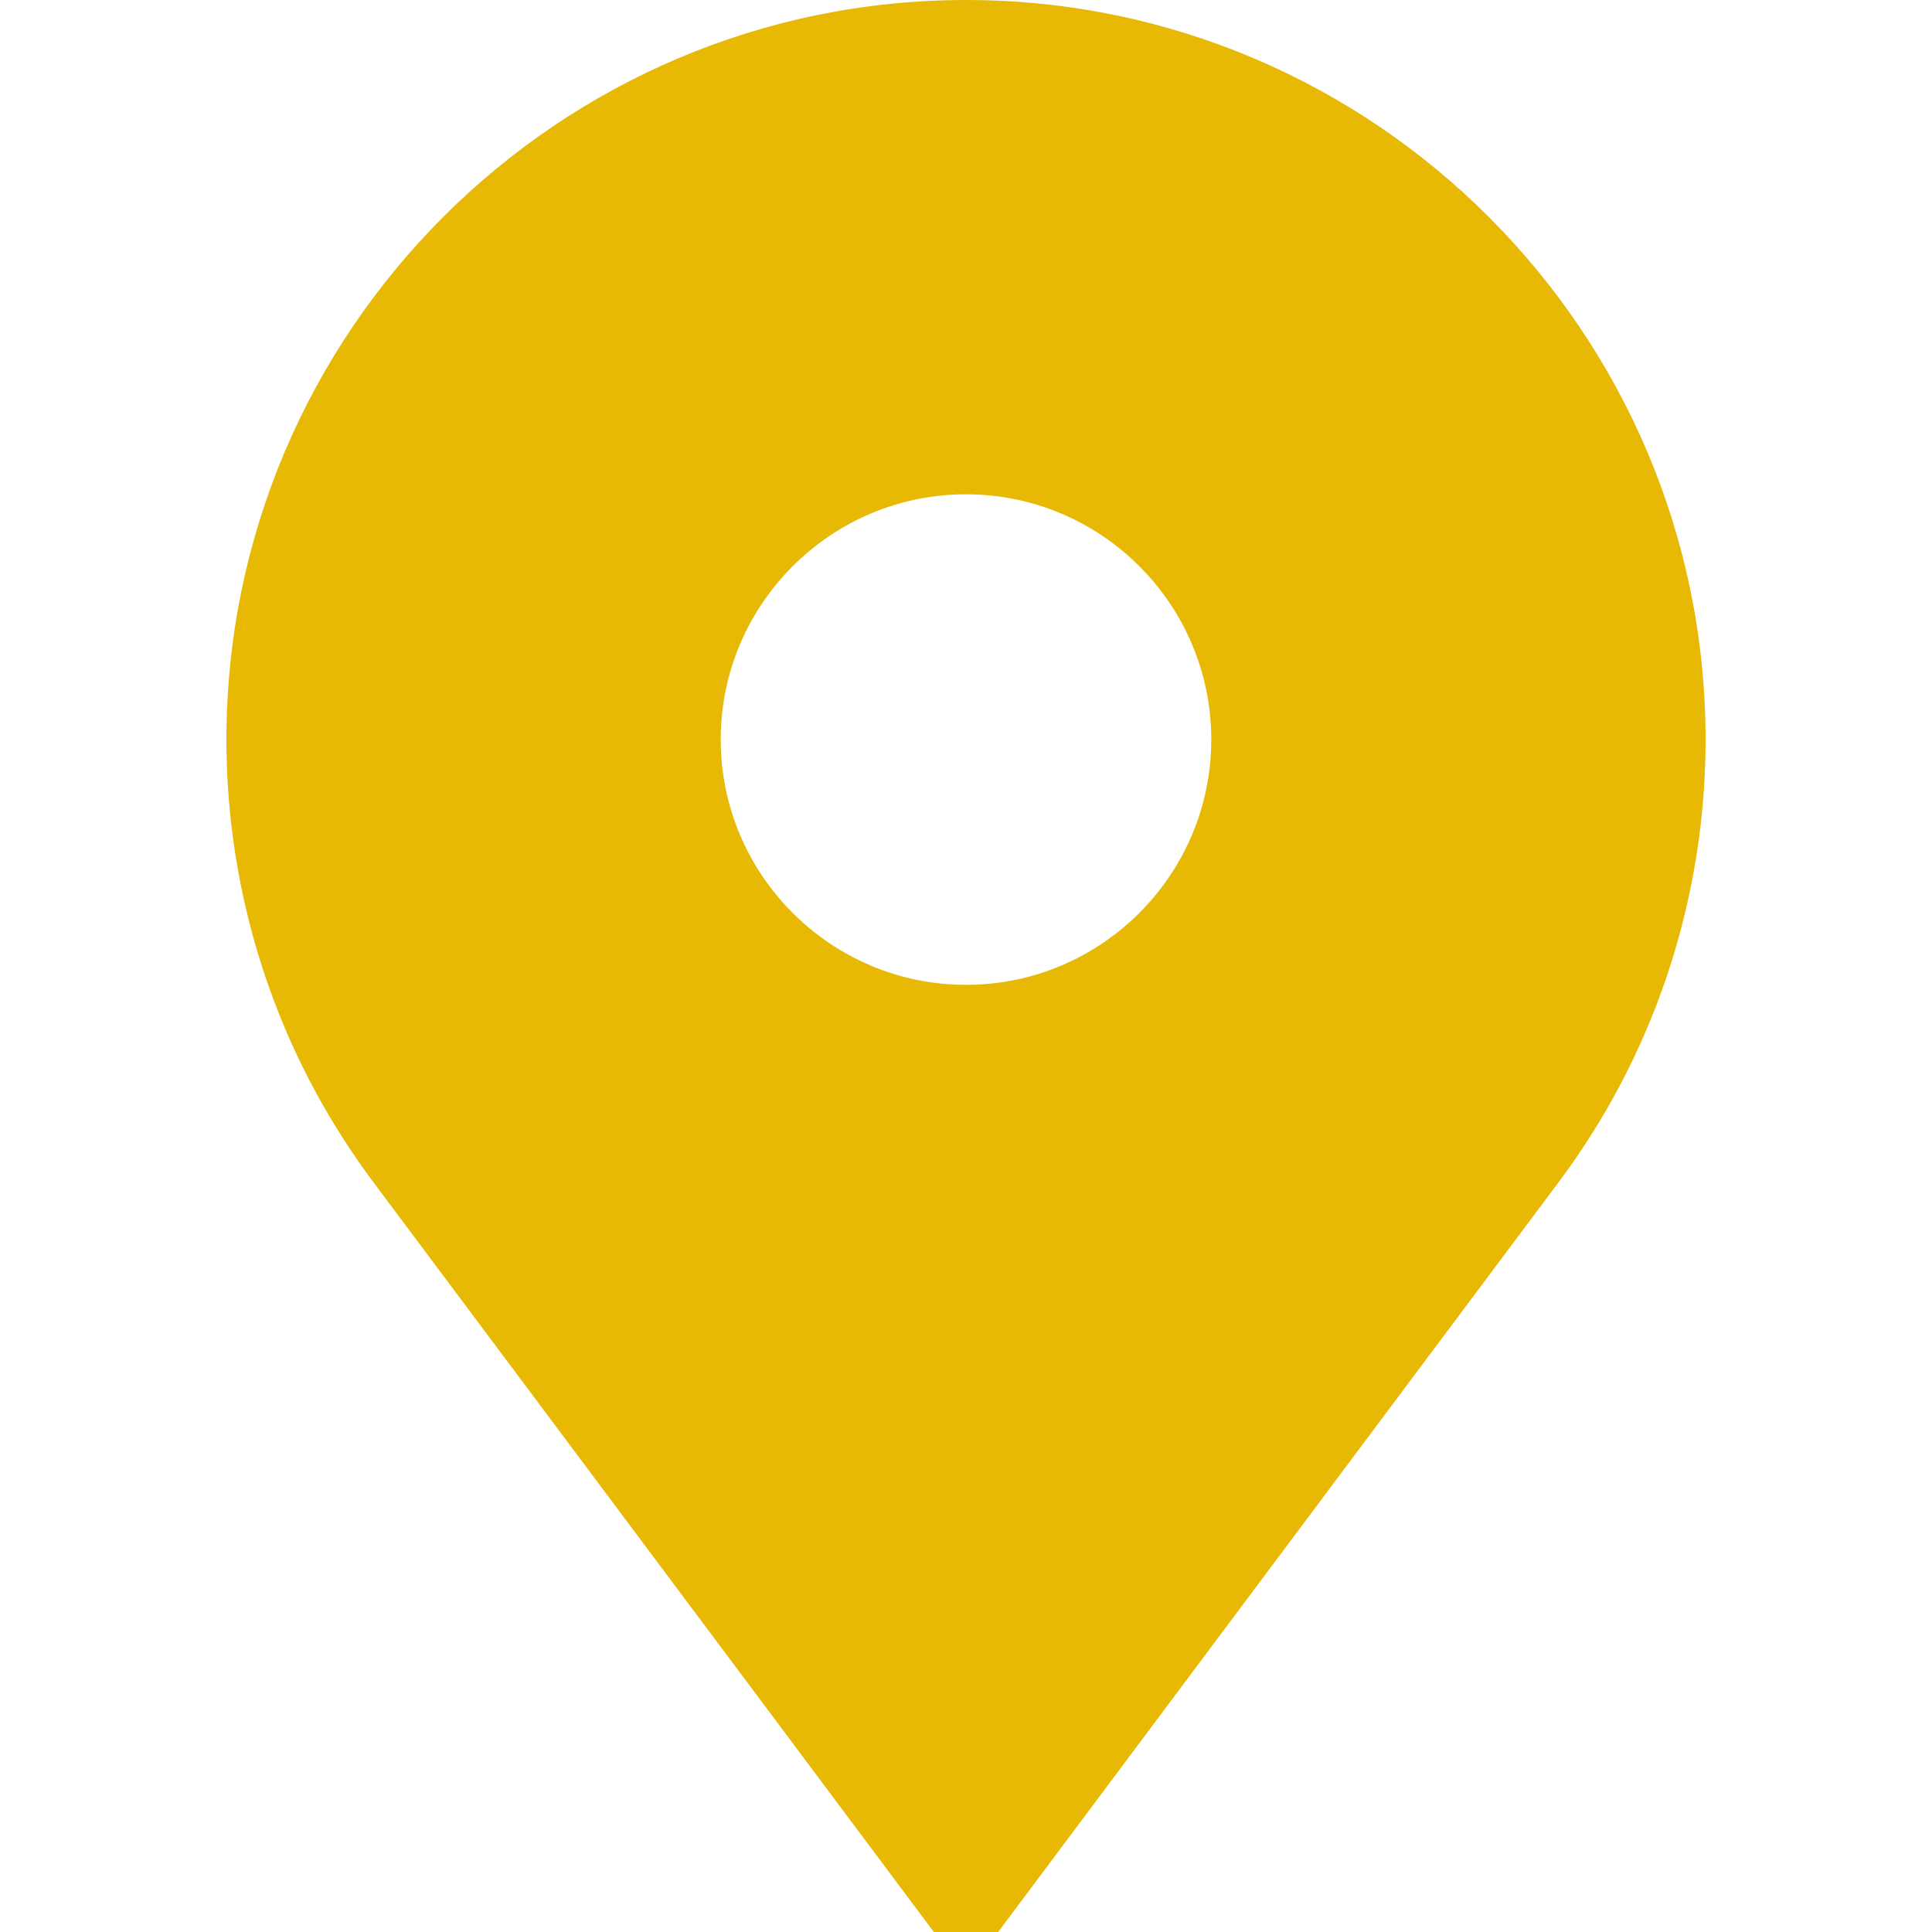<svg width="20" height="20" viewBox="0 0 20 20" fill="none" xmlns="http://www.w3.org/2000/svg">
<path d="M10 0C5.778 0 2.344 3.435 2.344 7.656C2.344 9.008 2.701 10.336 3.376 11.498C3.534 11.769 3.71 12.033 3.899 12.283L9.667 20H10.333L16.101 12.283C16.29 12.033 16.466 11.769 16.624 11.498C17.299 10.336 17.656 9.008 17.656 7.656C17.656 3.435 14.222 0 10 0ZM10 10.195C8.6 10.195 7.461 9.056 7.461 7.656C7.461 6.256 8.6 5.117 10 5.117C11.4 5.117 12.539 6.256 12.539 7.656C12.539 9.056 11.4 10.195 10 10.195Z" fill="#E7B905"/>
</svg>
